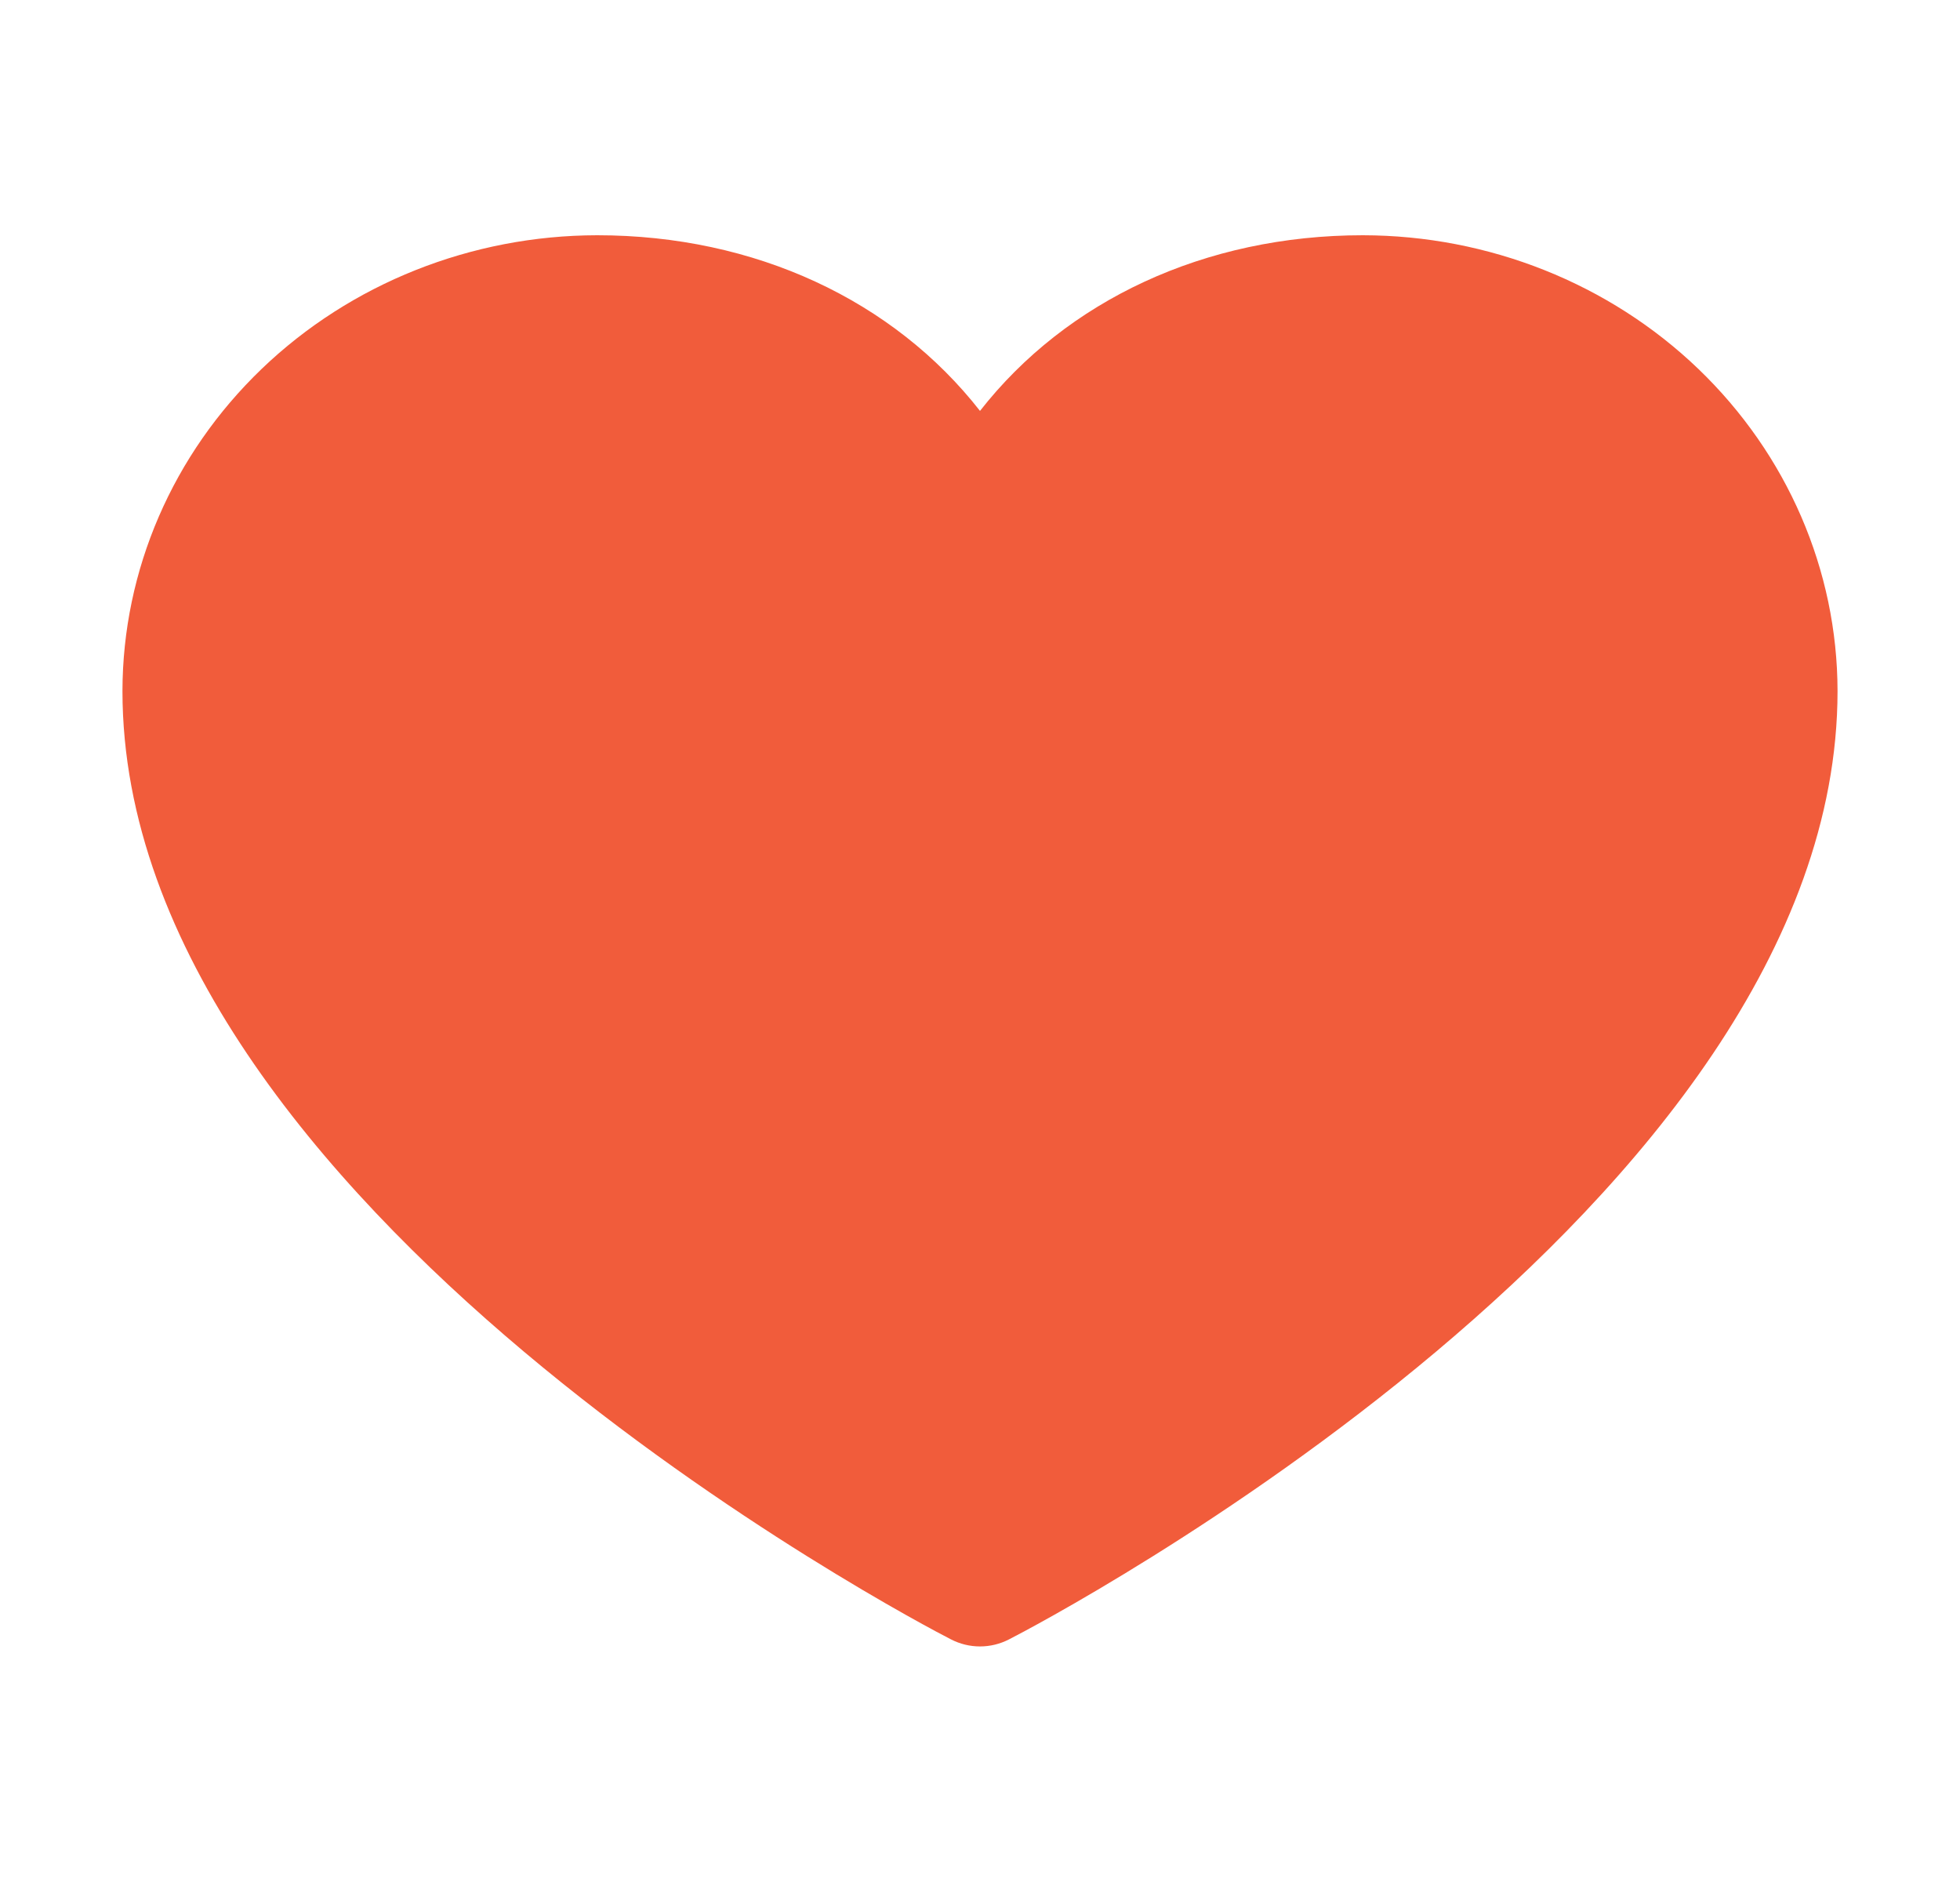 <svg width="25" height="24" viewBox="0 0 25 24" fill="none" xmlns="http://www.w3.org/2000/svg">
<path d="M23.438 8.812C23.438 15.375 13.302 20.687 12.87 20.906C12.756 20.965 12.629 20.996 12.5 20.996C12.371 20.996 12.244 20.965 12.13 20.906C11.698 20.687 1.562 15.375 1.562 8.812C1.564 7.271 2.203 5.794 3.338 4.704C4.473 3.615 6.012 3.002 7.617 3C9.634 3 11.399 3.833 12.5 5.24C13.601 3.833 15.366 3 17.383 3C18.988 3.002 20.527 3.615 21.662 4.704C22.797 5.794 23.436 7.271 23.438 8.812Z" fill="#F15C3B"/>
</svg>
